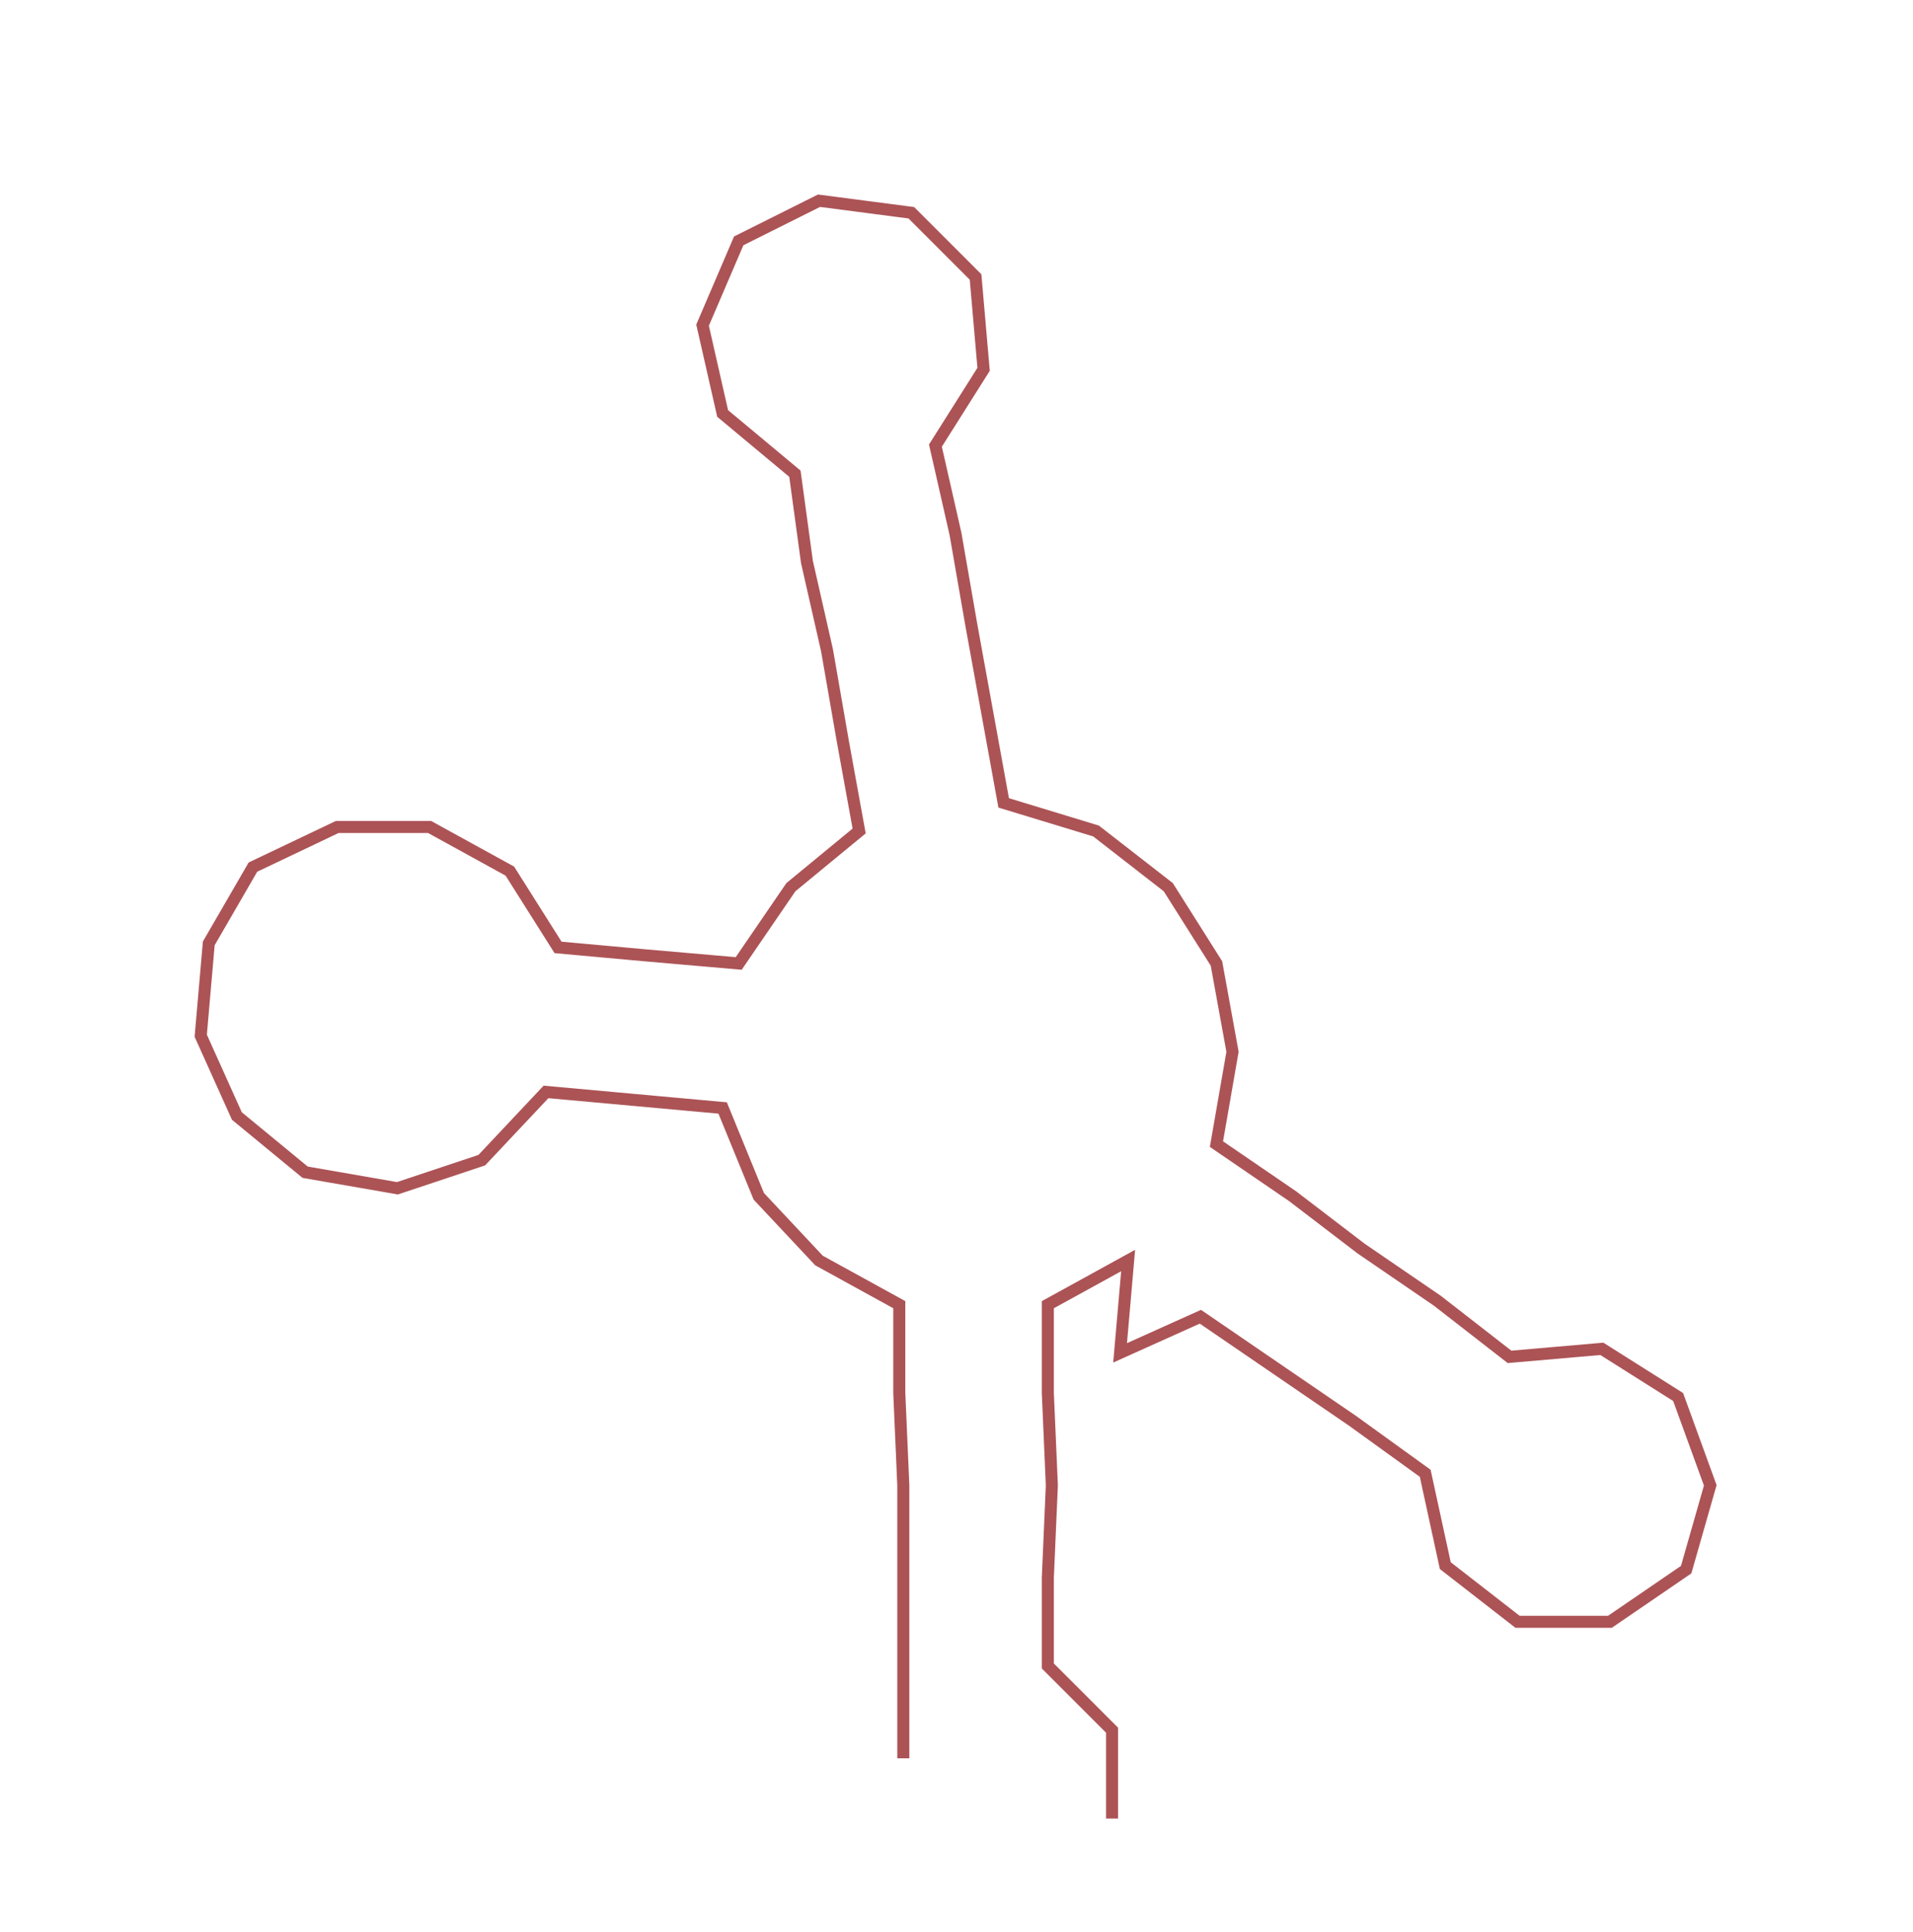 <ns0:svg xmlns:ns0="http://www.w3.org/2000/svg" width="297.085px" height="300px" viewBox="0 0 476.5 481.176"><ns0:path style="stroke:#ac5356;stroke-width:3px;fill:none;" d="M225 438 L225 438 L225 415 L225 393 L225 370 L224 347 L224 325 L204 314 L189 298 L180 276 L158 274 L136 272 L120 289 L99 296 L76 292 L59 278 L50 258 L52 235 L63 216 L84 206 L107 206 L127 217 L139 236 L161 238 L184 240 L197 221 L214 207 L210 185 L206 162 L201 140 L198 118 L180 103 L175 81 L184 60 L204 50 L227 53 L243 69 L245 92 L233 111 L238 133 L242 156 L246 178 L250 200 L273 207 L291 221 L303 240 L307 262 L303 285 L322 298 L339 311 L358 324 L376 338 L399 336 L418 348 L426 370 L420 391 L401 404 L378 404 L360 390 L355 367 L337 354 L318 341 L299 328 L279 337 L281 314 L261 325 L261 347 L262 370 L261 393 L261 415 L277 431 L277 453" /></ns0:svg>